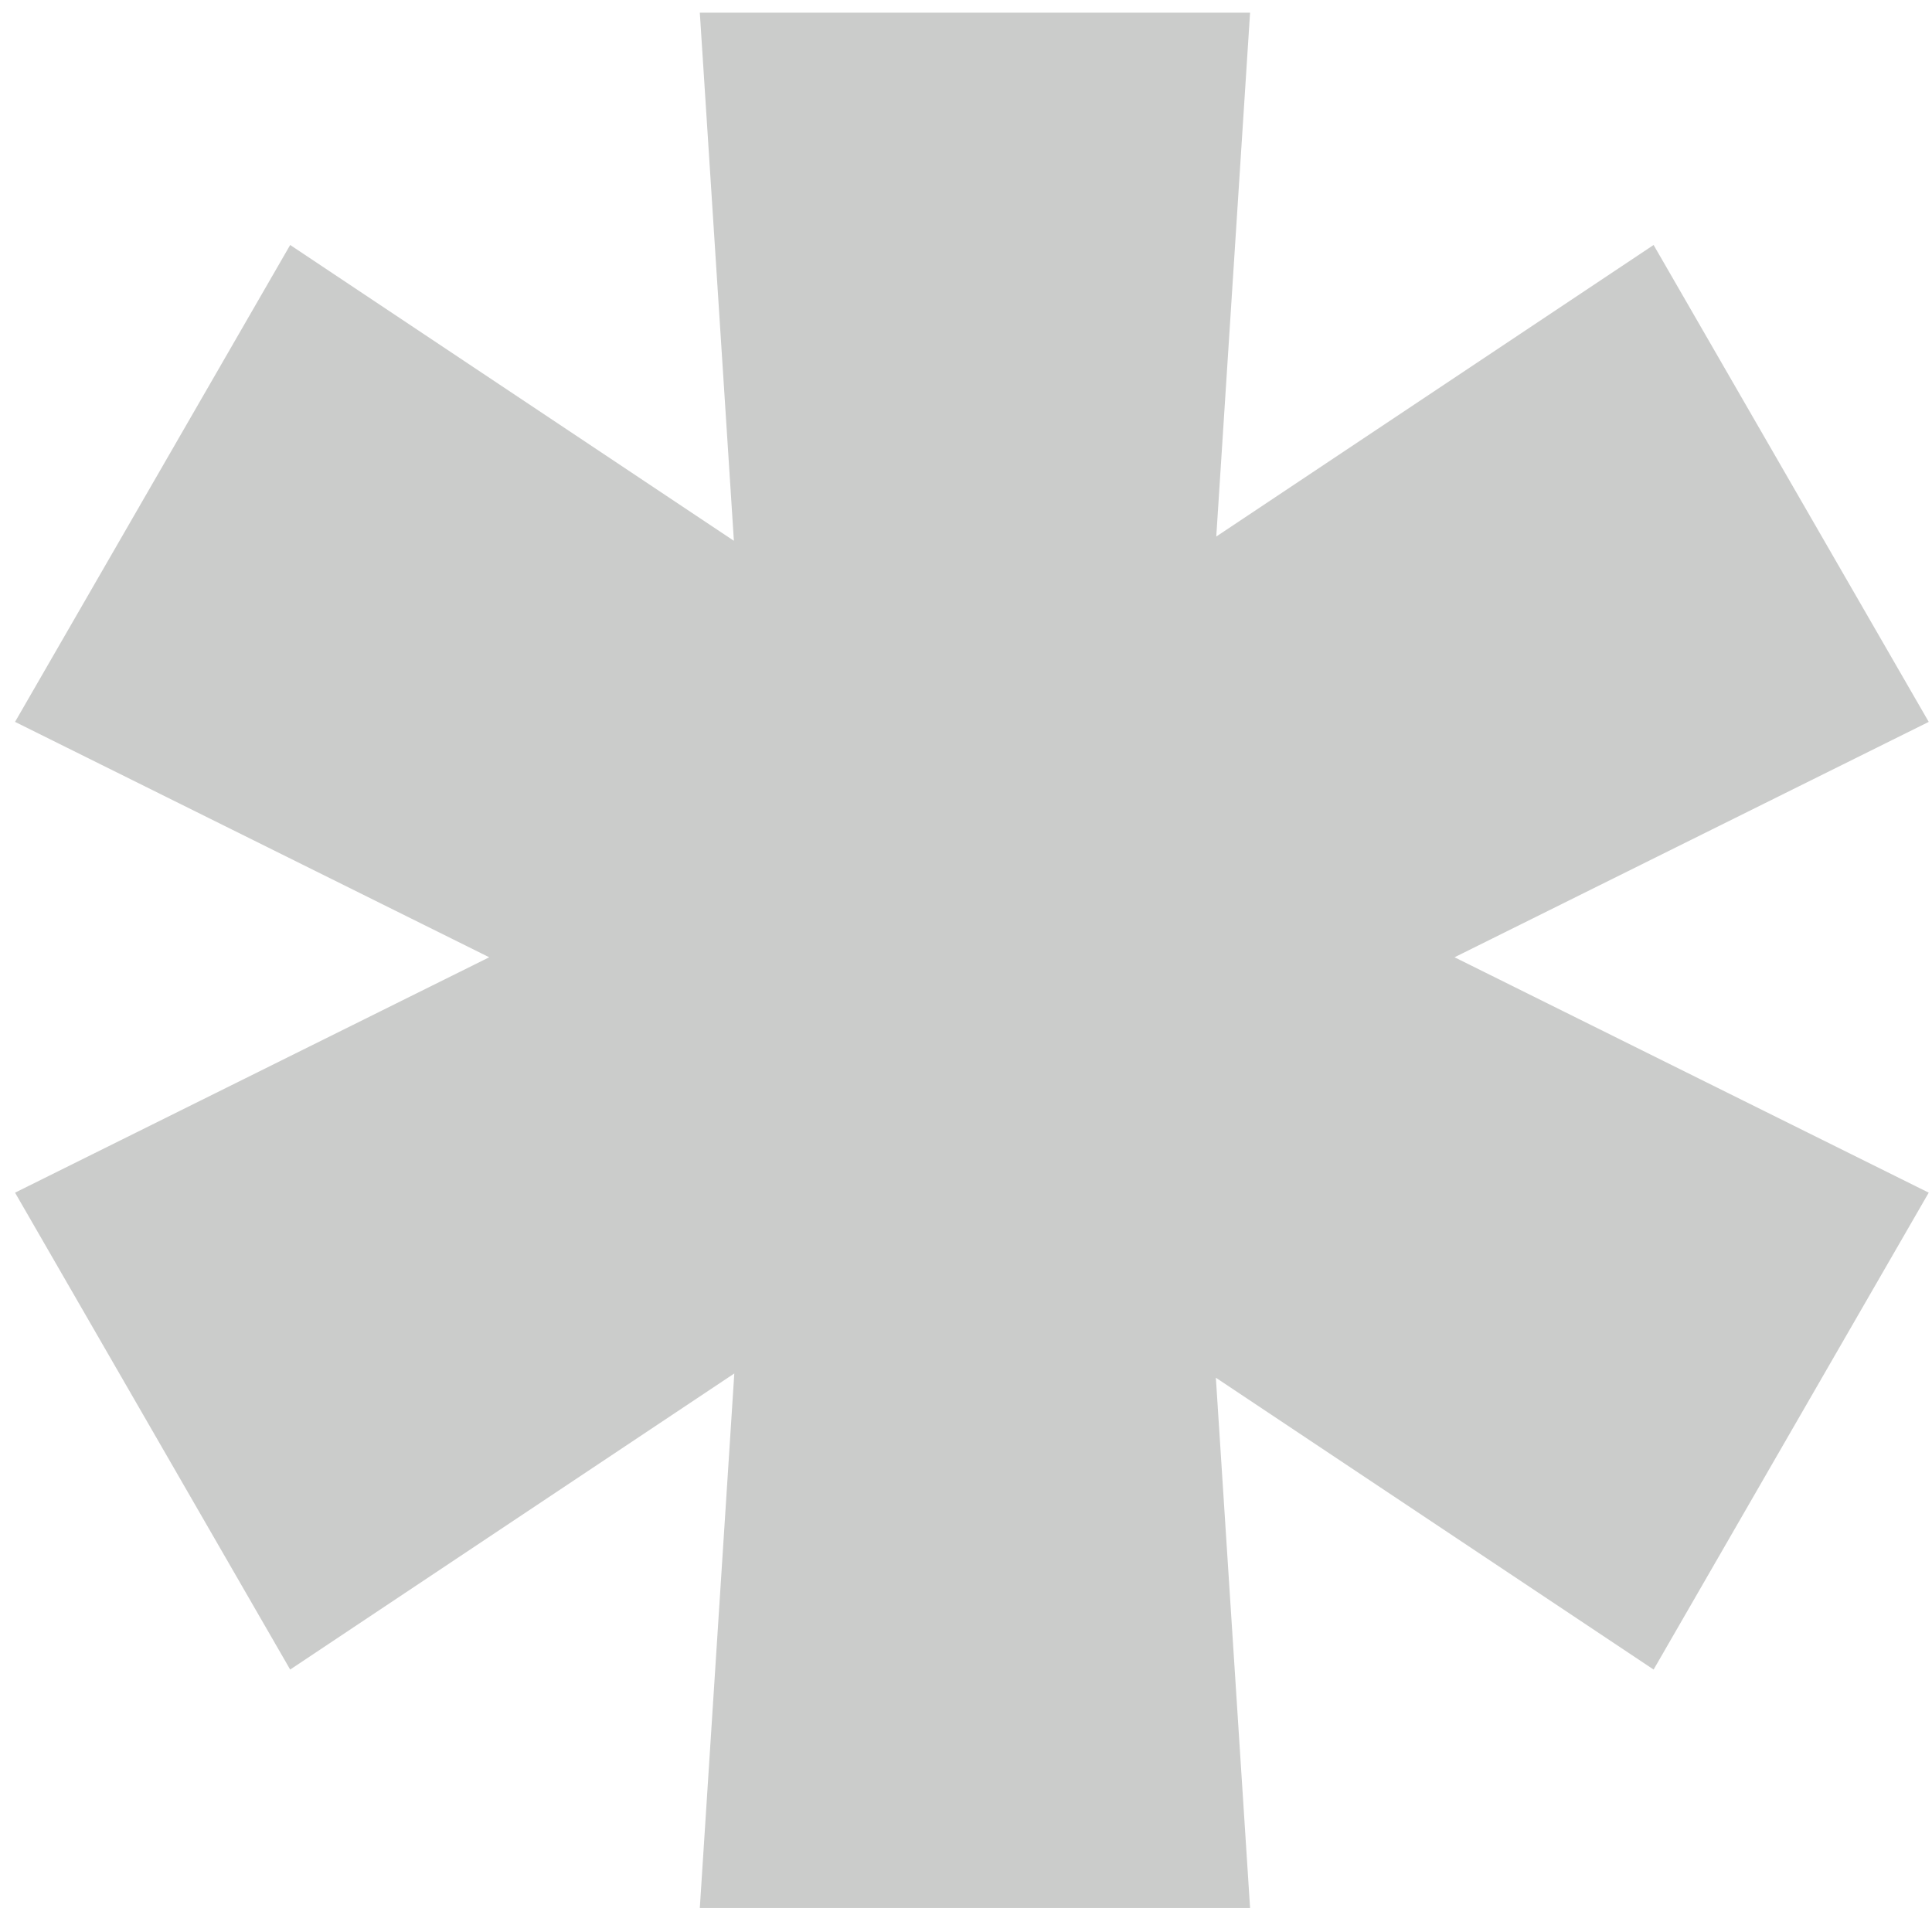 <svg width="113" height="112" viewBox="0 0 113 112" fill="none" xmlns="http://www.w3.org/2000/svg">
<path d="M96.717 97.65L50.586 66.896L0.88 42.222L16.972 14.329L63.102 45.082L112.809 69.757L96.717 97.65ZM16.972 97.65L0.88 69.757L50.586 45.082L96.717 14.329L112.809 42.222L63.102 66.896L16.972 97.65ZM40.931 111.596L44.507 56.168L40.931 0.74H73.115L69.539 56.168L73.115 111.596H40.931Z" fill="#333533" fill-opacity="0.25"/>
</svg>
